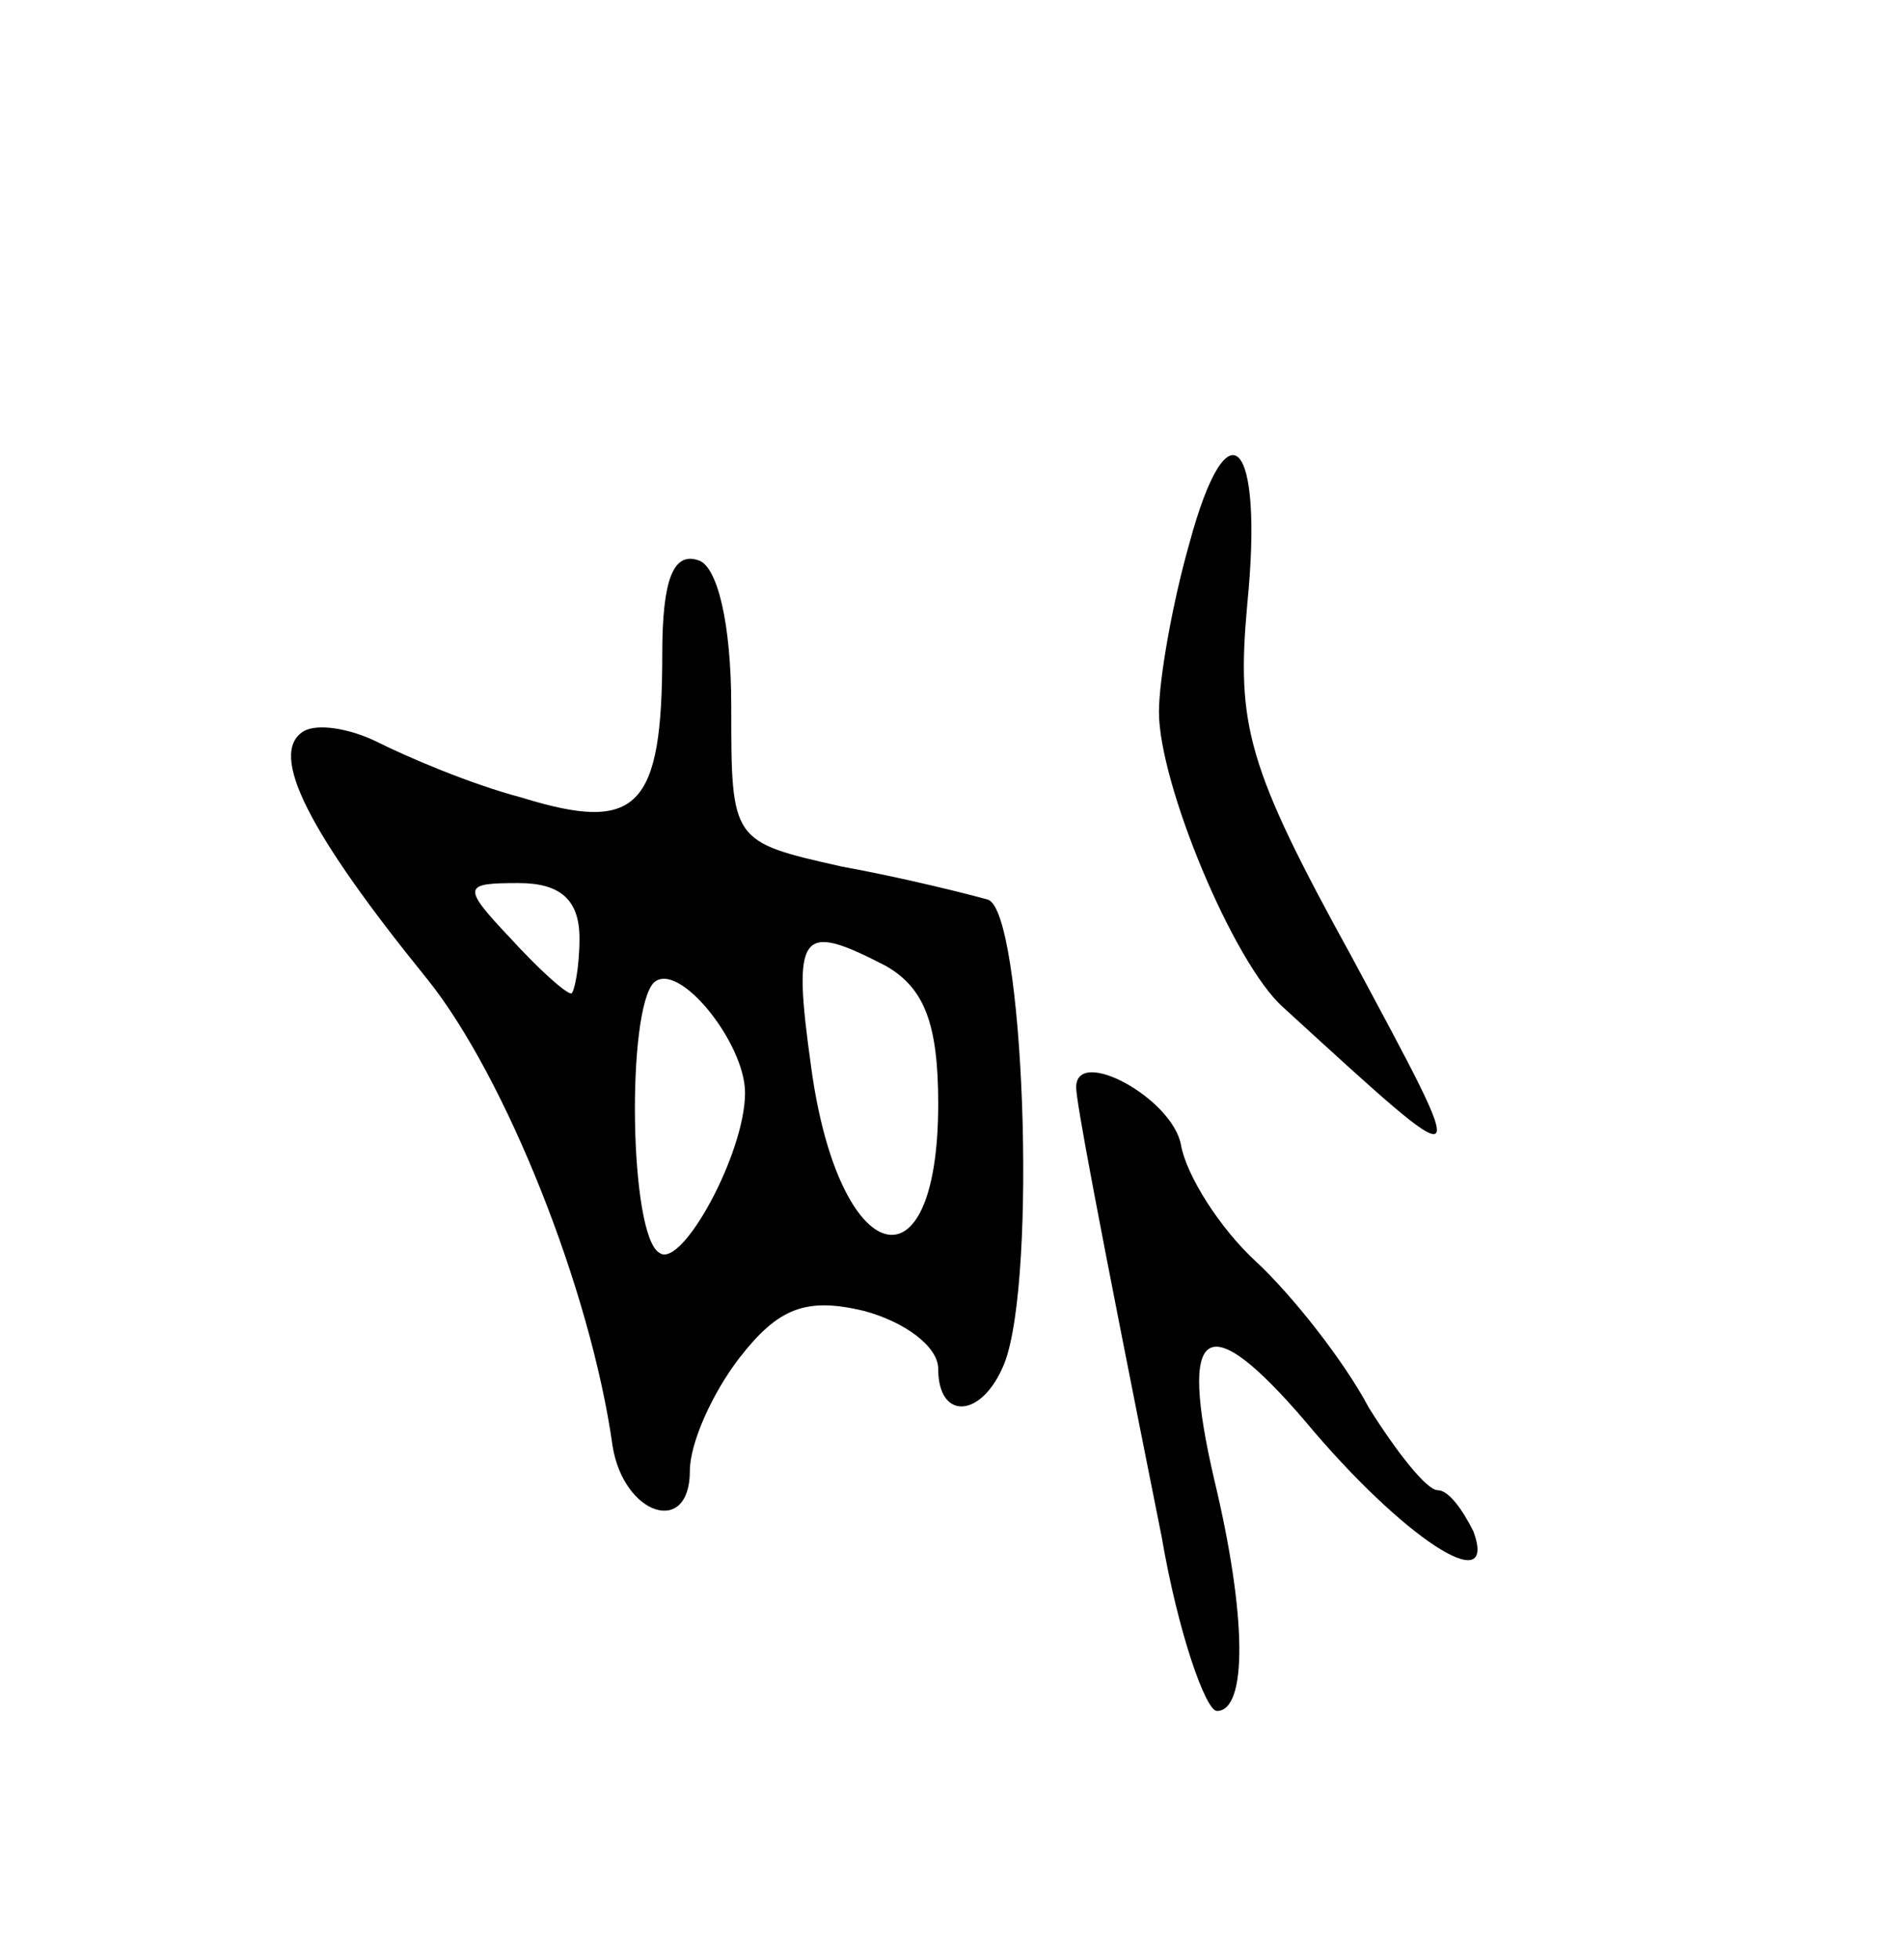 <svg version="1.0" xmlns="http://www.w3.org/2000/svg"
 width="69pt" height="71pt" viewBox="0 0 69 71"
 preserveAspectRatio="xMidYMid meet">
<g transform="translate(0,71) scale(0.1,-0.1)"
fill="#000000" stroke="none">
<path d="M431 513 c-6 -21 -11 -49 -11 -61 0 -26 27 -91 45 -107 70 -64 69
-64 25 18 -38 69 -42 84 -38 128 6 60 -7 74 -21 22z"/>
<path d="M240 473 c0 -56 -9 -65 -51 -52 -19 5 -42 15 -52 20 -10 5 -22 7 -27
4 -13 -8 2 -37 45 -90 28 -35 59 -112 67 -169 4 -25 28 -33 28 -9 0 10 8 28
18 41 14 18 24 22 45 17 15 -4 27 -13 27 -21 0 -19 16 -18 24 2 12 31 7 164
-6 168 -7 2 -31 8 -53 12 -40 9 -40 9 -40 58 0 30 -5 51 -12 53 -9 3 -13 -7
-13 -34z m-30 -103 c0 -11 -2 -20 -3 -20 -2 0 -12 9 -22 20 -18 19 -17 20 3
20 15 0 22 -6 22 -20z m111 -10 c14 -8 19 -21 19 -50 0 -70 -36 -60 -46 13 -7
50 -4 53 27 37z m-51 -46 c0 -22 -23 -64 -31 -58 -11 6 -12 88 -2 98 9 8 33
-22 33 -40z"/>
<path d="M390 316 c0 -5 7 -43 31 -163 6 -35 16 -63 20 -63 11 0 11 34 -1 84
-13 56 -3 63 33 21 35 -42 70 -65 61 -40 -4 8 -9 15 -13 15 -4 0 -15 14 -25
30 -9 17 -28 41 -41 53 -13 12 -25 31 -27 42 -3 17 -38 36 -38 21z"/>
</g>
</svg>

